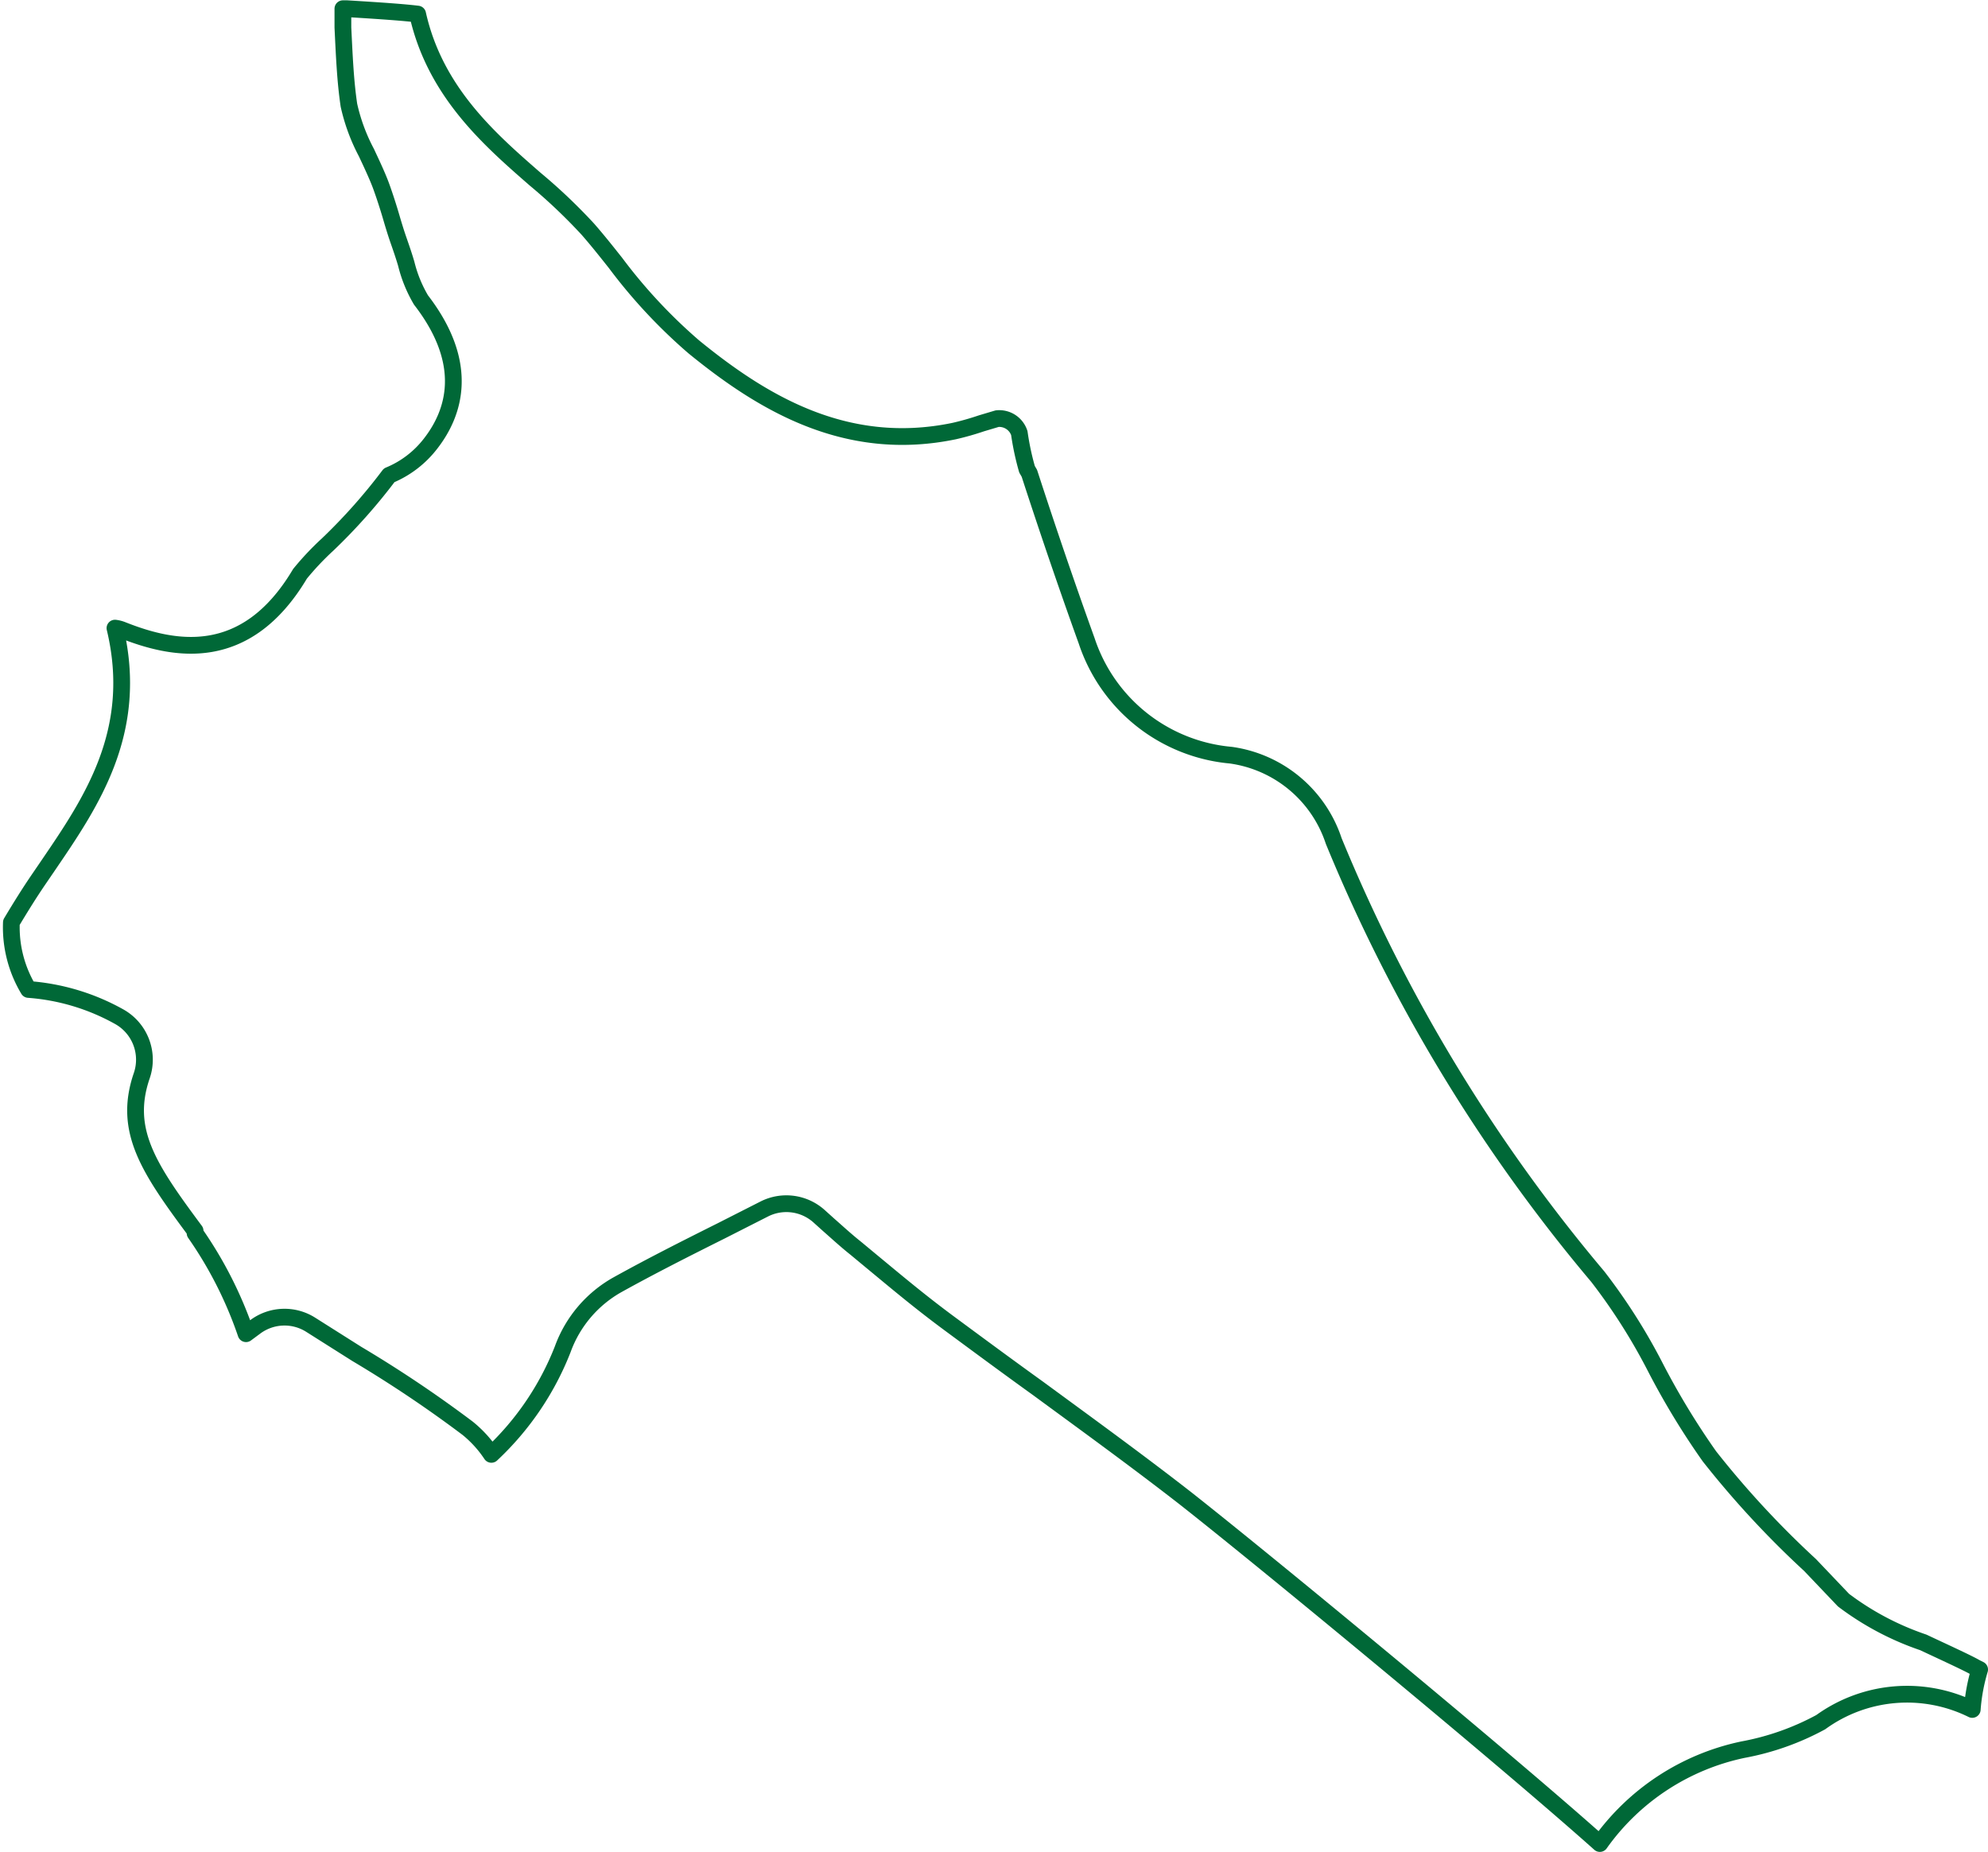 <svg xmlns="http://www.w3.org/2000/svg" viewBox="0 0 59.31 55.25"><defs><style>.cls-1{fill:none;stroke:#006837;stroke-linecap:round;stroke-linejoin:round;stroke-width:0.5px;}</style></defs><title>1Valparaiso</title><g id="Capa_2" data-name="Capa 2"><g id="Capa_1-2" data-name="Capa 1"><path class="cls-1" d="M47.73,55c-2.89-2.58-10.11-8.53-12.39-10.32-1.44-1.12-2.93-2.2-4.36-3.25-.89-.64-1.77-1.29-2.65-1.94S26.75,38.25,26,37.63l-.47-.39c-.29-.23-.56-.48-.8-.69l-.3-.27a1.46,1.46,0,0,0-1.63-.21l-1.28.65c-1.08.54-2.09,1.05-3.1,1.61a3.62,3.62,0,0,0-1.63,1.92,8.56,8.56,0,0,1-2.13,3.14,3.46,3.46,0,0,0-.71-.78,36.71,36.71,0,0,0-3.31-2.22l-1.36-.86a1.46,1.46,0,0,0-1.67.06l-.27.2h0a12,12,0,0,0-1.52-3l0-.07c-1.39-1.87-2.15-3-1.59-4.63a1.47,1.47,0,0,0-.66-1.75,6.52,6.52,0,0,0-2.72-.82,3.61,3.61,0,0,1-.51-2c.27-.45.53-.87.81-1.28l.28-.41c1.28-1.88,2.74-4,2-7.09a.87.87,0,0,1,.23.06c1.49.59,3.66,1.06,5.29-1.68a8.41,8.41,0,0,1,.83-.88,17,17,0,0,0,1.83-2.06,3,3,0,0,0,1.24-.95c.69-.89,1.2-2.35-.29-4.28a4,4,0,0,1-.44-1.08c-.07-.24-.15-.47-.23-.7s-.15-.46-.22-.7-.19-.62-.3-.92-.29-.68-.44-1a5.6,5.6,0,0,1-.52-1.41c-.11-.74-.14-1.51-.18-2.32l0-.56h.12c1,.06,1.7.11,2.11.16.52,2.33,2.16,3.75,3.5,4.92a16.41,16.41,0,0,1,1.58,1.5c.28.32.55.66.82,1a15.77,15.77,0,0,0,2.34,2.51c2,1.63,4.51,3.19,7.77,2.51a8.19,8.19,0,0,0,.81-.23l.47-.14a.63.63,0,0,1,.66.43A8.06,8.06,0,0,0,30.64,14l.07.12c.52,1.6,1.08,3.25,1.71,5a5,5,0,0,0,4.3,3.41,3.78,3.78,0,0,1,3.07,2.56,49.1,49.1,0,0,0,7.88,13,17.48,17.48,0,0,1,1.71,2.69A22.61,22.61,0,0,0,51,43.45a27.85,27.85,0,0,0,3,3.24l1,1.05A8.45,8.45,0,0,0,57.38,49c.53.25,1.32.61,1.56.75l.12.06A5.54,5.54,0,0,0,58.84,51a4.39,4.39,0,0,0-4.52.38A7.83,7.83,0,0,1,52,52.2,7,7,0,0,0,47.73,55Z"/></g></g></svg>
